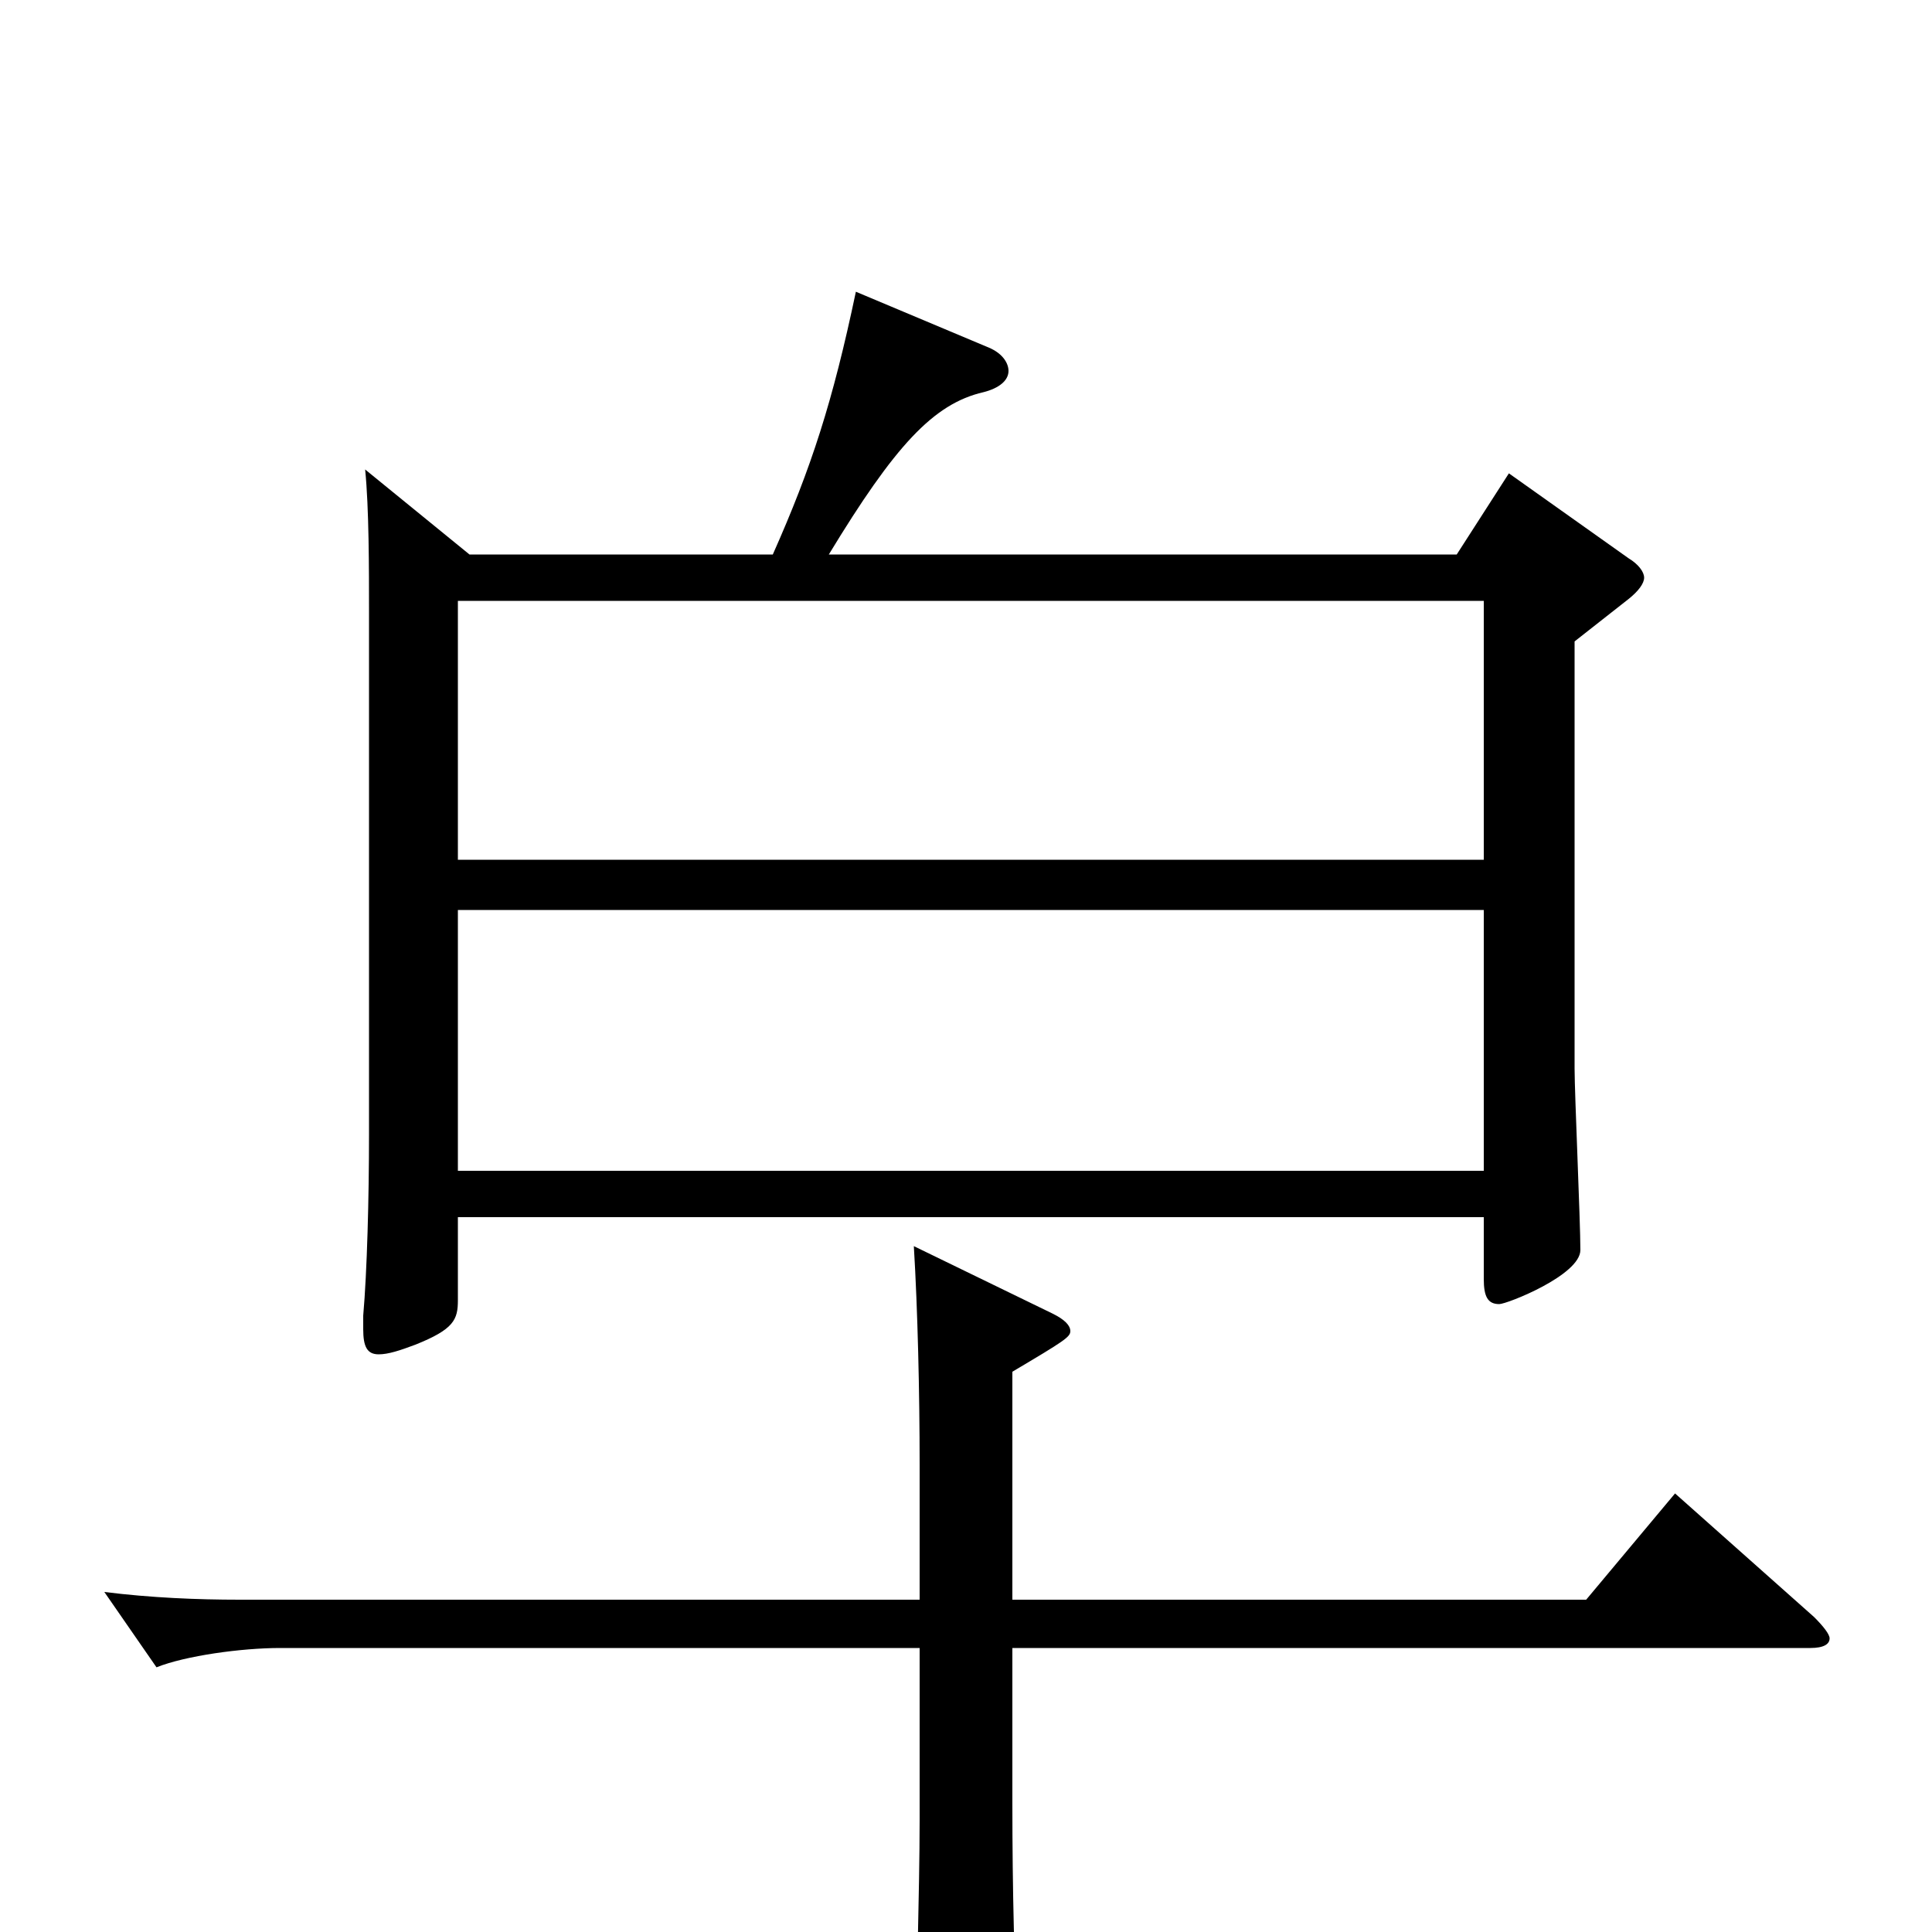 <svg xmlns="http://www.w3.org/2000/svg" viewBox="0 -1000 1000 1000">
	<path fill="#000000" d="M237 -394V-529H768V-394ZM189 -757C191 -737 191 -706 191 -683V-413C191 -380 190 -342 188 -319V-312C188 -303 190 -299 196 -299C201 -299 207 -301 215 -304C235 -312 237 -317 237 -327V-370H768V-338C768 -329 770 -325 776 -325C780 -325 818 -340 818 -353C818 -368 815 -434 815 -447V-668L843 -690C848 -694 851 -698 851 -701C851 -704 848 -708 843 -711L781 -755L754 -713H429C463 -769 483 -791 509 -797C517 -799 522 -803 522 -808C522 -812 519 -817 512 -820L443 -849C431 -792 420 -758 400 -713H243ZM237 -555V-689H768V-555ZM524 -290C551 -306 554 -308 554 -311C554 -314 551 -317 545 -320L473 -355C475 -322 476 -279 476 -242V-172H124C102 -172 78 -173 54 -176L81 -137C96 -143 125 -147 145 -147H476V-58C476 -21 474 37 474 74C474 89 476 95 482 95C483 95 527 82 527 61V58C525 18 524 -21 524 -67V-147H937C944 -147 947 -149 947 -152C947 -154 944 -158 939 -163L867 -227L821 -172H524Z"/>
</svg>